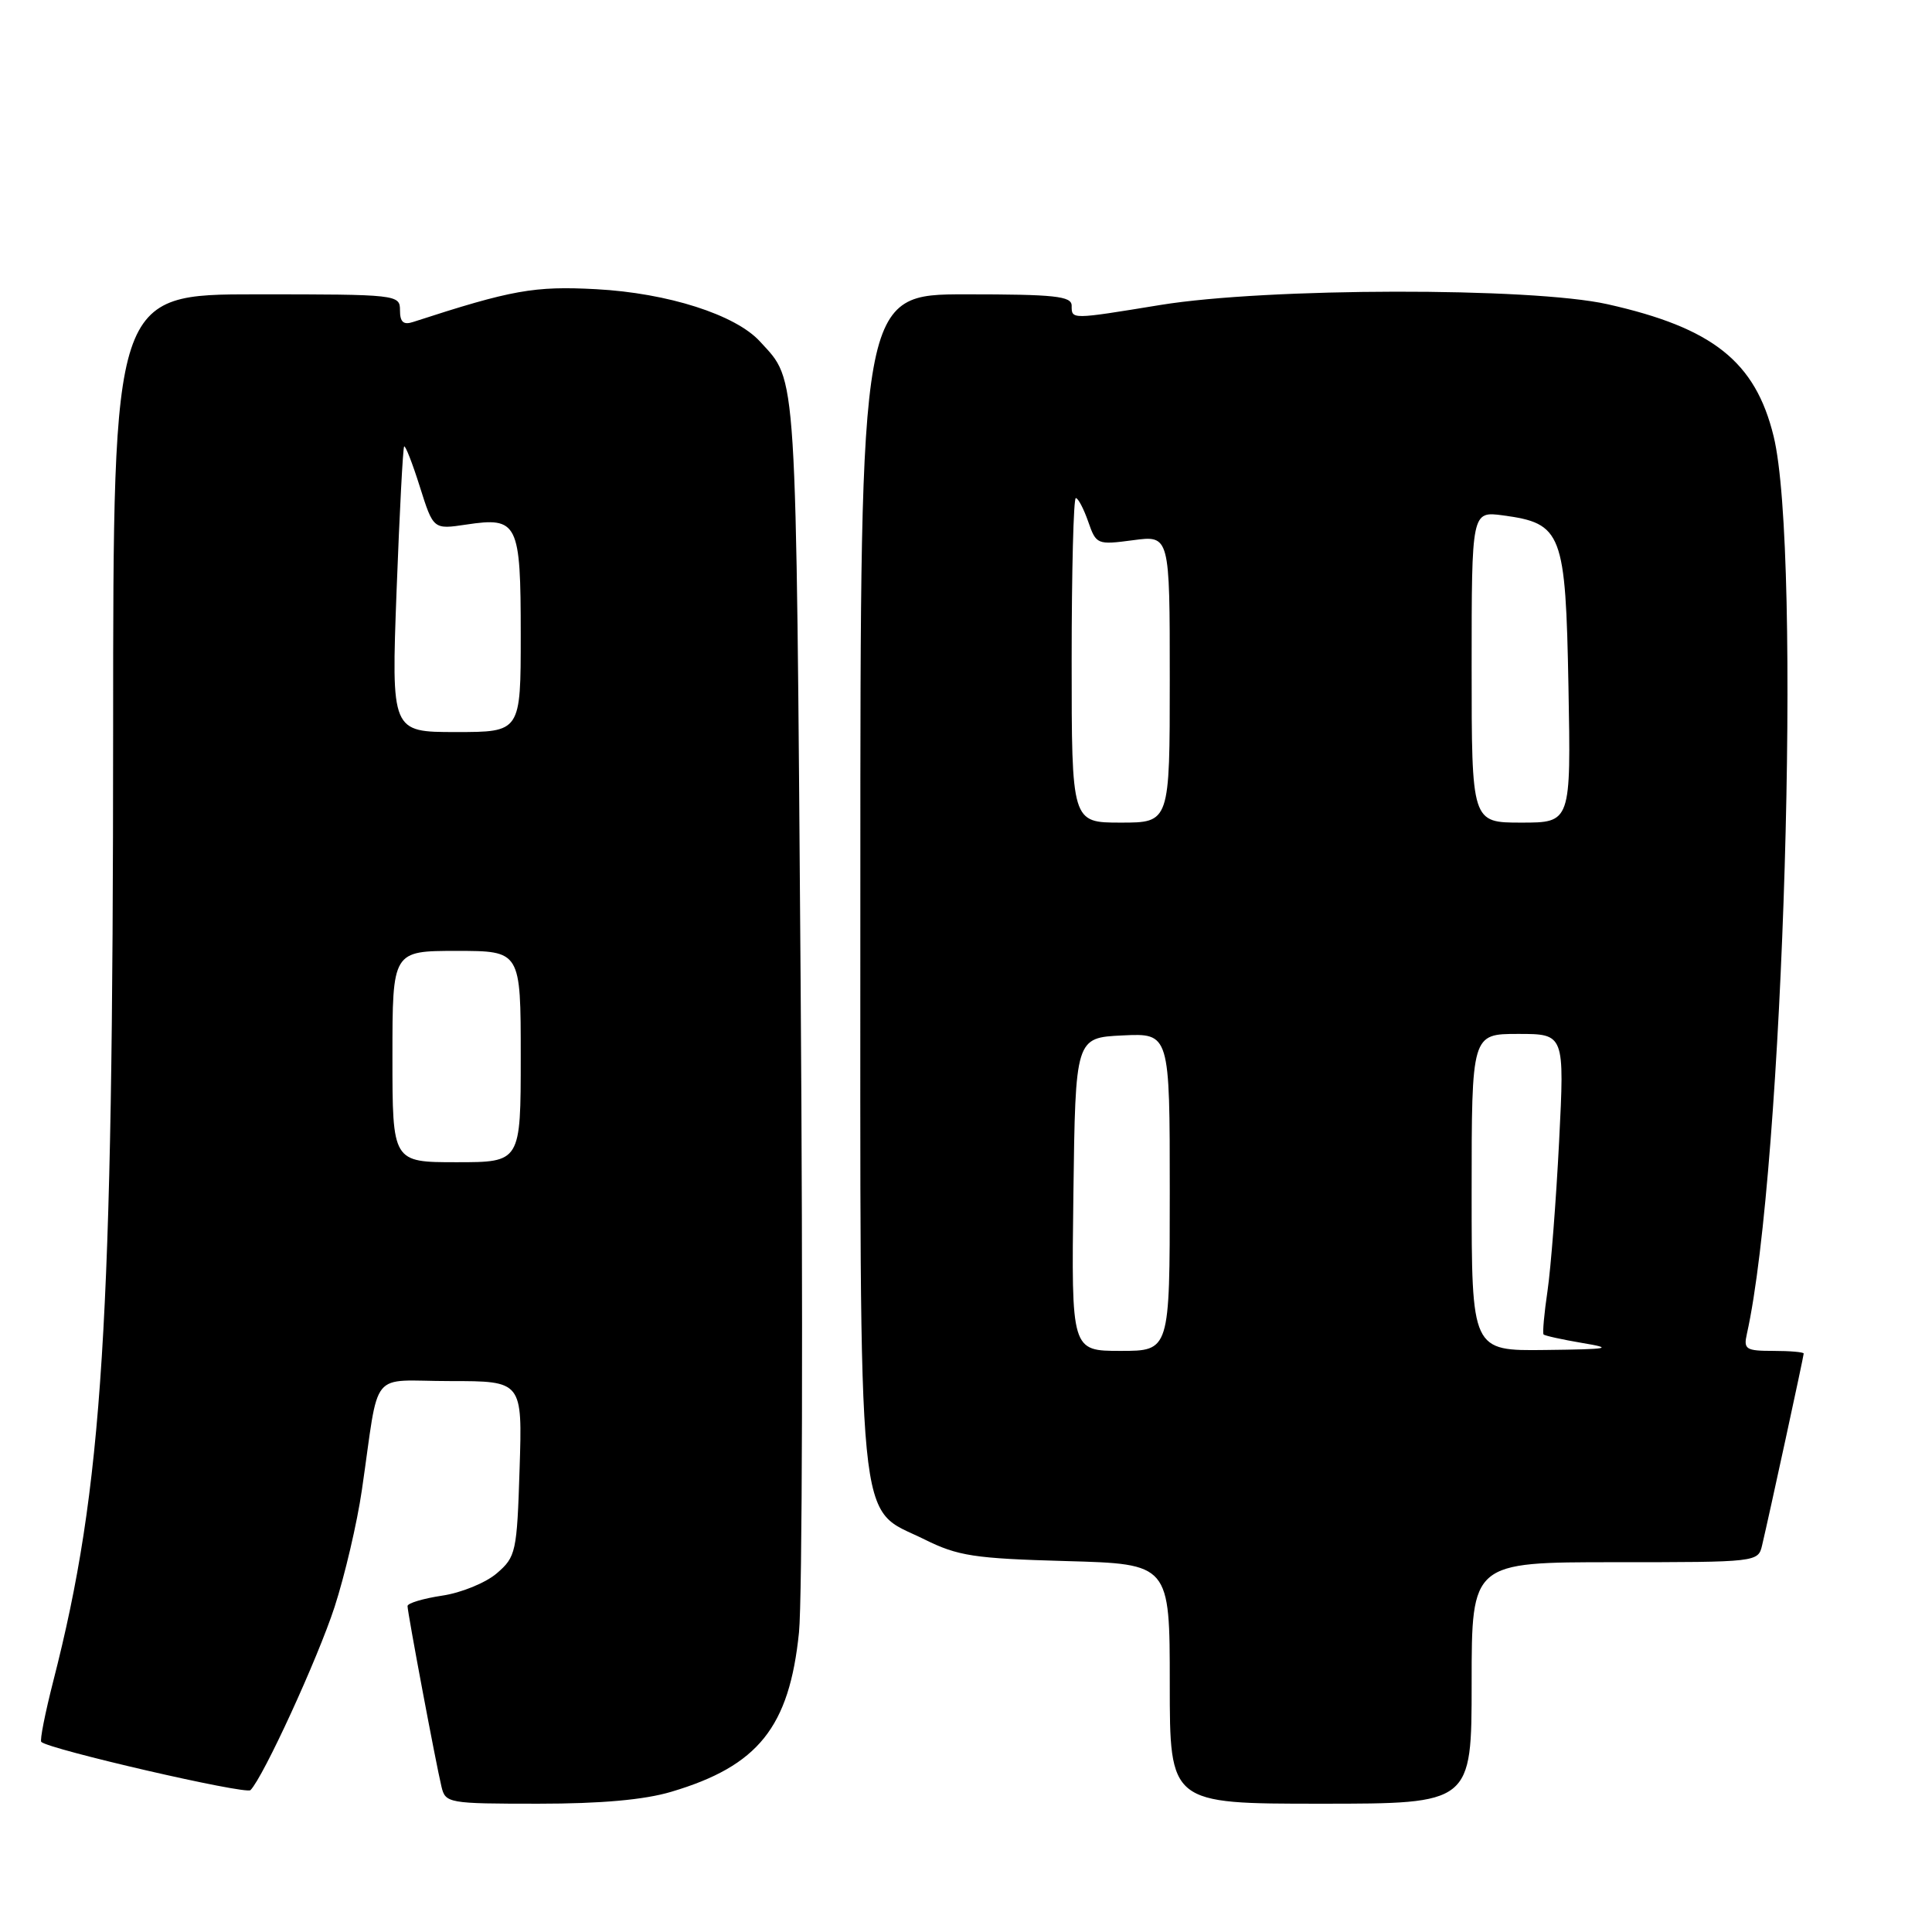 <?xml version="1.0" encoding="UTF-8" standalone="no"?>
<!DOCTYPE svg PUBLIC "-//W3C//DTD SVG 1.1//EN" "http://www.w3.org/Graphics/SVG/1.1/DTD/svg11.dtd" >
<svg xmlns="http://www.w3.org/2000/svg" xmlns:xlink="http://www.w3.org/1999/xlink" version="1.1" viewBox="0 0 256 256">
 <g >
 <path fill="currentColor"
d=" M 88.95 237.42 C 100.47 234.00 104.59 228.86 105.87 216.30 C 106.31 212.01 106.41 173.40 106.09 130.50 C 105.46 47.60 105.66 50.69 100.71 45.26 C 97.47 41.70 88.49 38.83 79.00 38.32 C 70.79 37.88 67.82 38.41 54.75 42.66 C 53.46 43.09 53.00 42.68 53.00 41.12 C 53.00 39.04 52.68 39.00 34.00 39.00 C 15.00 39.00 15.00 39.00 14.99 96.75 C 14.98 175.80 13.64 197.08 7.05 222.79 C 5.98 226.99 5.26 230.60 5.47 230.81 C 6.45 231.79 32.58 237.82 33.19 237.20 C 34.90 235.47 42.10 219.78 44.33 212.94 C 45.68 208.78 47.32 201.80 47.95 197.44 C 50.35 181.04 48.76 183.00 59.65 183.00 C 69.22 183.00 69.22 183.00 68.85 194.60 C 68.50 205.68 68.36 206.29 65.83 208.47 C 64.38 209.72 61.12 211.06 58.59 211.43 C 56.07 211.81 54.00 212.43 54.00 212.81 C 54.00 213.67 57.76 233.69 58.50 236.75 C 59.02 238.93 59.41 239.00 71.34 239.00 C 79.63 239.00 85.37 238.49 88.95 237.42 Z  M 195.00 223.00 C 195.00 207.00 195.00 207.00 213.98 207.00 C 232.84 207.00 232.97 206.99 233.49 204.75 C 234.45 200.69 239.00 179.71 239.00 179.35 C 239.00 179.16 237.19 179.00 234.98 179.00 C 231.33 179.00 231.01 178.79 231.47 176.75 C 236.34 154.97 238.78 73.16 235.01 57.79 C 232.59 47.91 226.96 43.44 213.00 40.31 C 202.90 38.05 167.86 38.11 153.76 40.41 C 141.87 42.35 142.00 42.35 142.00 40.50 C 142.00 39.24 139.78 39.00 128.00 39.00 C 114.00 39.00 114.00 39.00 114.00 116.75 C 114.00 205.48 113.42 199.47 122.50 203.98 C 126.93 206.18 129.07 206.51 141.25 206.85 C 155.00 207.23 155.00 207.23 155.00 223.11 C 155.00 239.00 155.00 239.00 175.00 239.00 C 195.00 239.00 195.00 239.00 195.00 223.00 Z  M 52.00 140.00 C 52.00 126.00 52.00 126.00 60.50 126.00 C 69.00 126.00 69.00 126.00 69.00 140.00 C 69.00 154.00 69.00 154.00 60.50 154.00 C 52.00 154.00 52.00 154.00 52.00 140.00 Z  M 52.55 78.25 C 52.94 67.94 53.39 59.35 53.55 59.16 C 53.71 58.98 54.65 61.38 55.63 64.49 C 57.42 70.16 57.42 70.16 61.77 69.51 C 68.63 68.48 69.00 69.22 69.00 84.12 C 69.00 97.00 69.00 97.00 60.42 97.00 C 51.85 97.00 51.85 97.00 52.55 78.25 Z  M 142.23 158.25 C 142.50 137.50 142.50 137.50 148.75 137.20 C 155.00 136.90 155.00 136.90 155.00 157.95 C 155.00 179.00 155.00 179.00 148.48 179.00 C 141.96 179.00 141.96 179.00 142.23 158.25 Z  M 195.00 158.00 C 195.00 137.00 195.00 137.00 201.16 137.00 C 207.31 137.00 207.31 137.00 206.59 151.25 C 206.19 159.09 205.50 167.97 205.06 171.00 C 204.61 174.03 204.38 176.64 204.53 176.82 C 204.68 176.99 206.99 177.50 209.65 177.95 C 213.90 178.66 213.29 178.78 204.75 178.88 C 195.00 179.00 195.00 179.00 195.00 158.00 Z  M 142.00 87.50 C 142.00 75.67 142.25 66.00 142.55 66.00 C 142.86 66.00 143.59 67.40 144.19 69.11 C 145.25 72.16 145.38 72.21 150.14 71.58 C 155.00 70.93 155.00 70.93 155.00 89.97 C 155.00 109.00 155.00 109.00 148.50 109.00 C 142.00 109.00 142.00 109.00 142.00 87.50 Z  M 195.00 88.37 C 195.00 67.74 195.00 67.74 199.15 68.29 C 207.00 69.35 207.45 70.54 207.83 91.03 C 208.16 109.00 208.16 109.00 201.58 109.00 C 195.00 109.00 195.00 109.00 195.00 88.37 Z "/>
</g>
</svg>